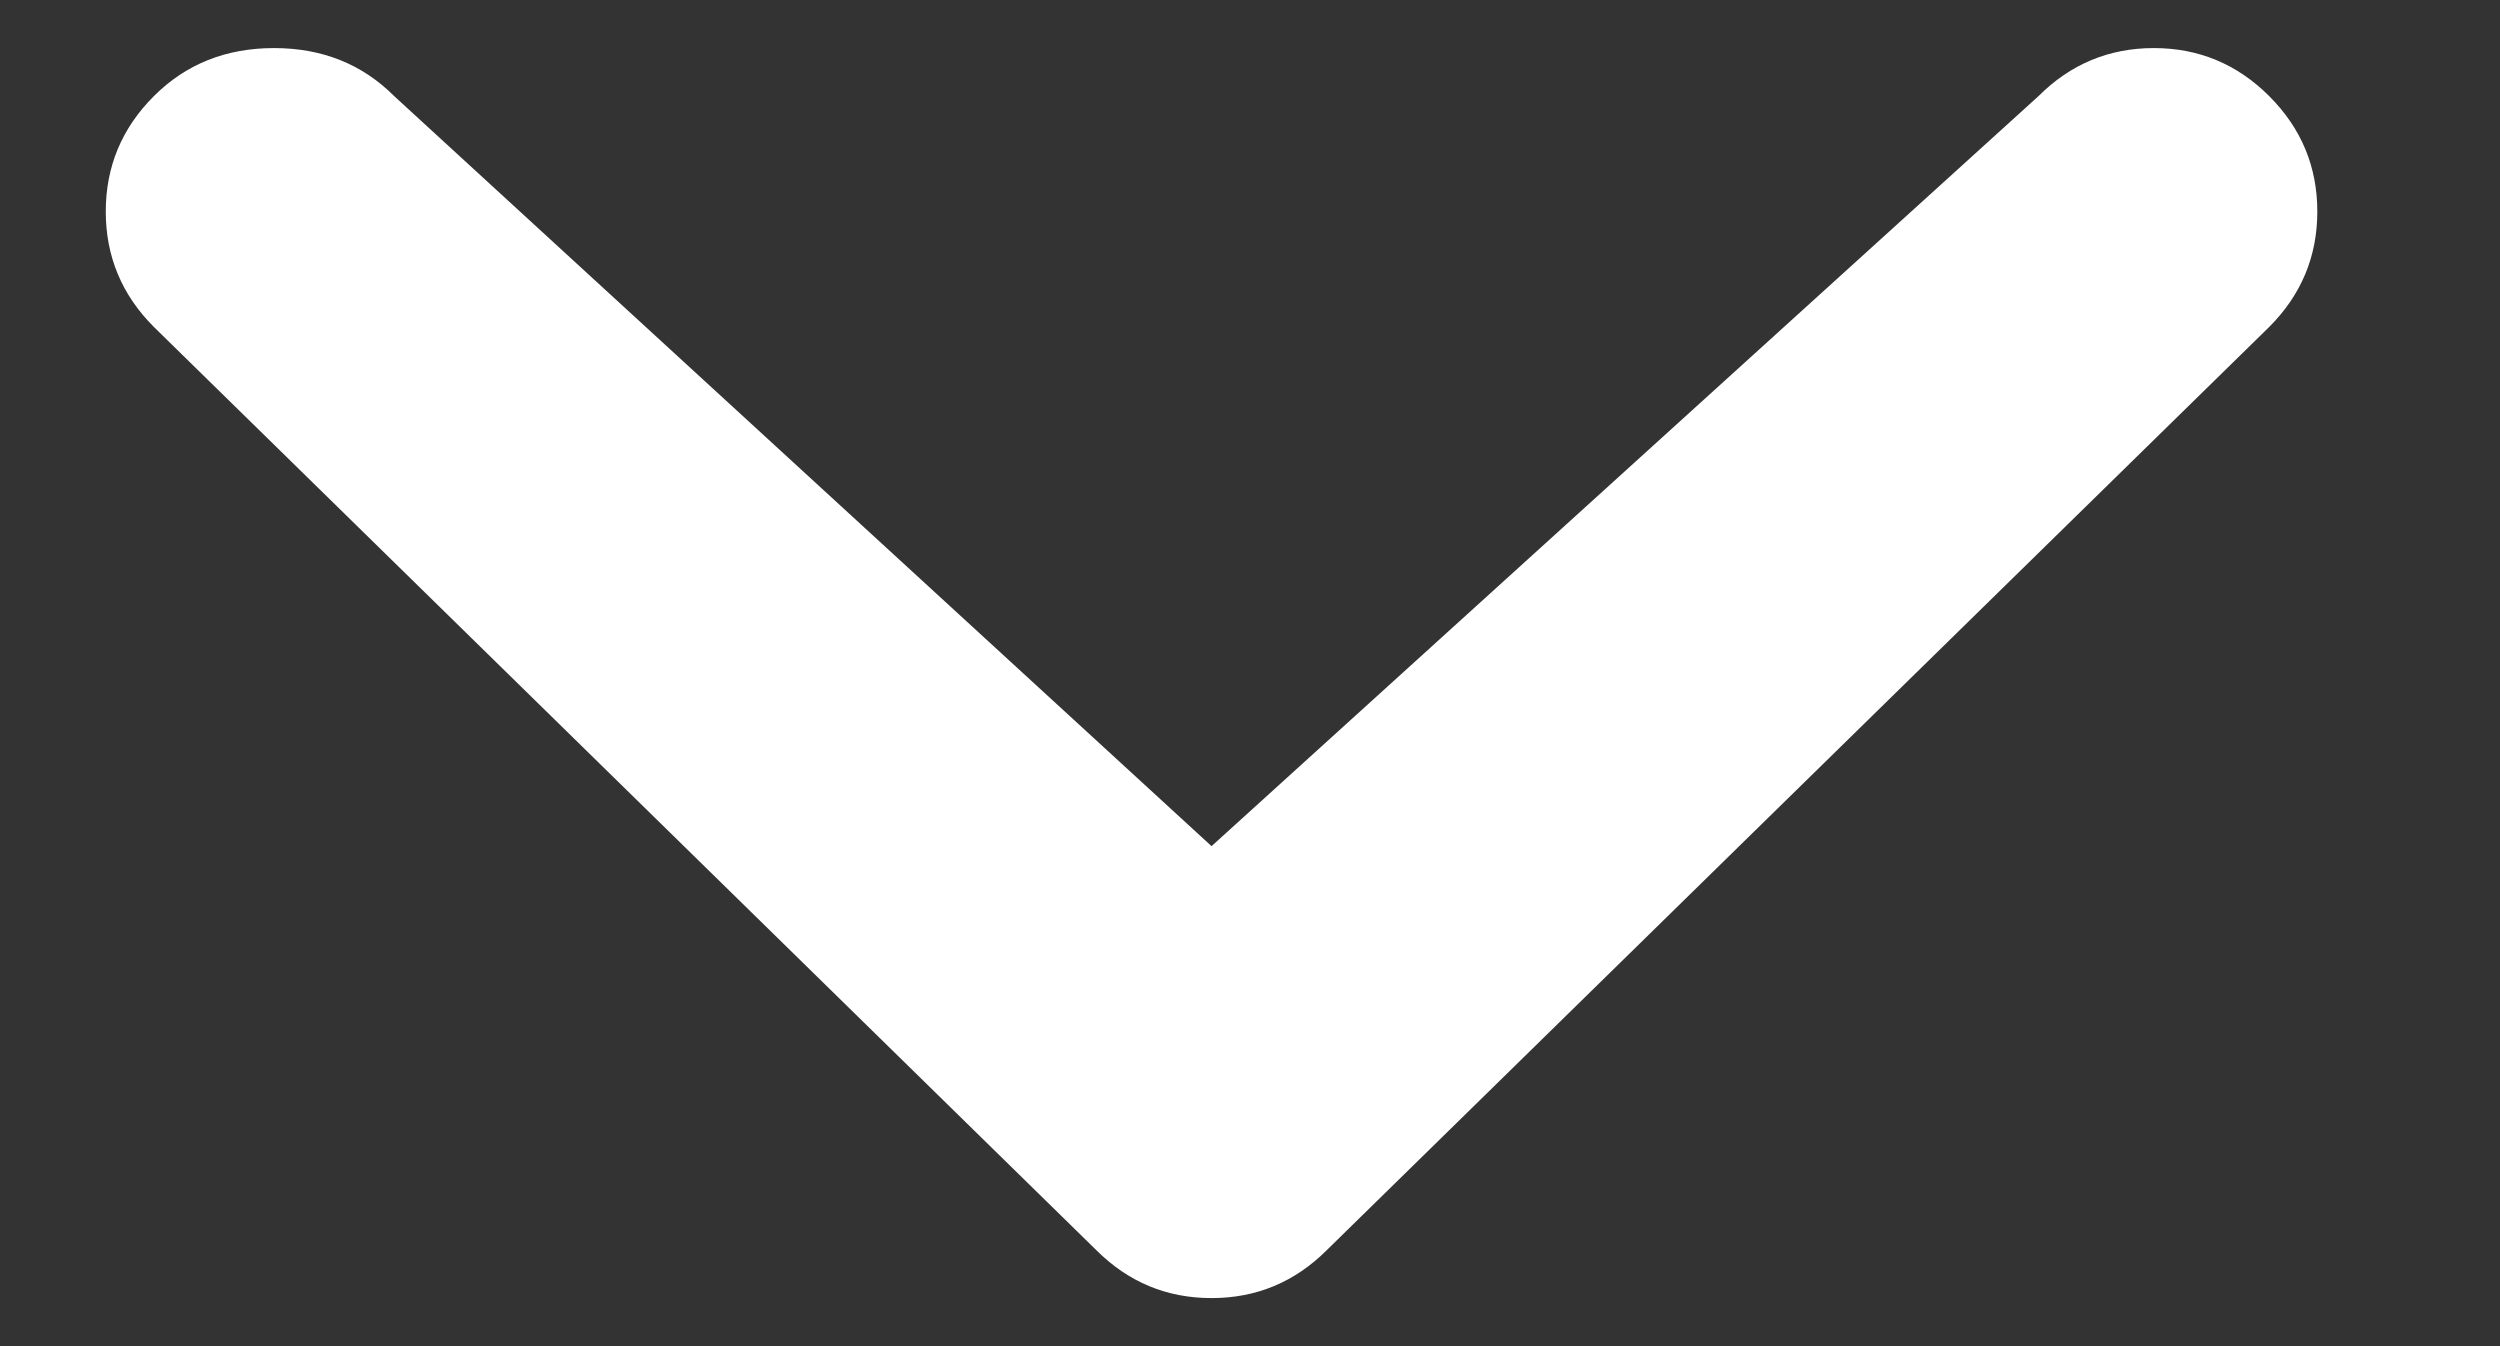<?xml version="1.0" encoding="UTF-8" standalone="no"?>
<svg width="13px" height="7px" viewBox="0 0 13 7" version="1.1" xmlns="http://www.w3.org/2000/svg" xmlns:xlink="http://www.w3.org/1999/xlink" xmlns:sketch="http://www.bohemiancoding.com/sketch/ns">
    <rect x="0" y="0" width="13" height="7" fill="#333333" stroke="none"/>
    <!-- Generator: Sketch 3.2.2 (9983) - http://www.bohemiancoding.com/sketch -->
    <title>arrow</title>
    <desc>Created with Sketch.</desc>
    <defs></defs>
    <g id="Homepage" stroke="none" stroke-width="1" fill="none" fill-rule="evenodd" sketch:type="MSPage">
        <g id="futureminded-one-pager" sketch:type="MSArtboardGroup" transform="translate(-634, -431)" fill="#FFFFFF">
            <g id="Hero" sketch:type="MSLayerGroup">
                <g id="Content" transform="translate(169, 237)" sketch:type="MSShapeGroup">
                    <path d="M475.6,194.5 C475.767,194.333 475.967,194.25 476.2,194.25 C476.433,194.25 476.633,194.333 476.8,194.5 C476.967,194.667 477.05,194.867 477.05,195.1 C477.05,195.333 476.967,195.533 476.8,195.7 L471.9,200.5 C471.733,200.667 471.533,200.75 471.3,200.75 C471.067,200.75 470.867,200.667 470.7,200.5 L465.8,195.7 C465.633,195.533 465.55,195.333 465.55,195.1 C465.55,194.867 465.633,194.667 465.8,194.5 C465.967,194.333 466.175,194.25 466.425,194.25 C466.675,194.25 466.883,194.333 467.05,194.5 L471.3,198.4 L475.6,194.5 Z" id="arrow"></path>
                </g>
            </g>
        </g>
    </g>
</svg>